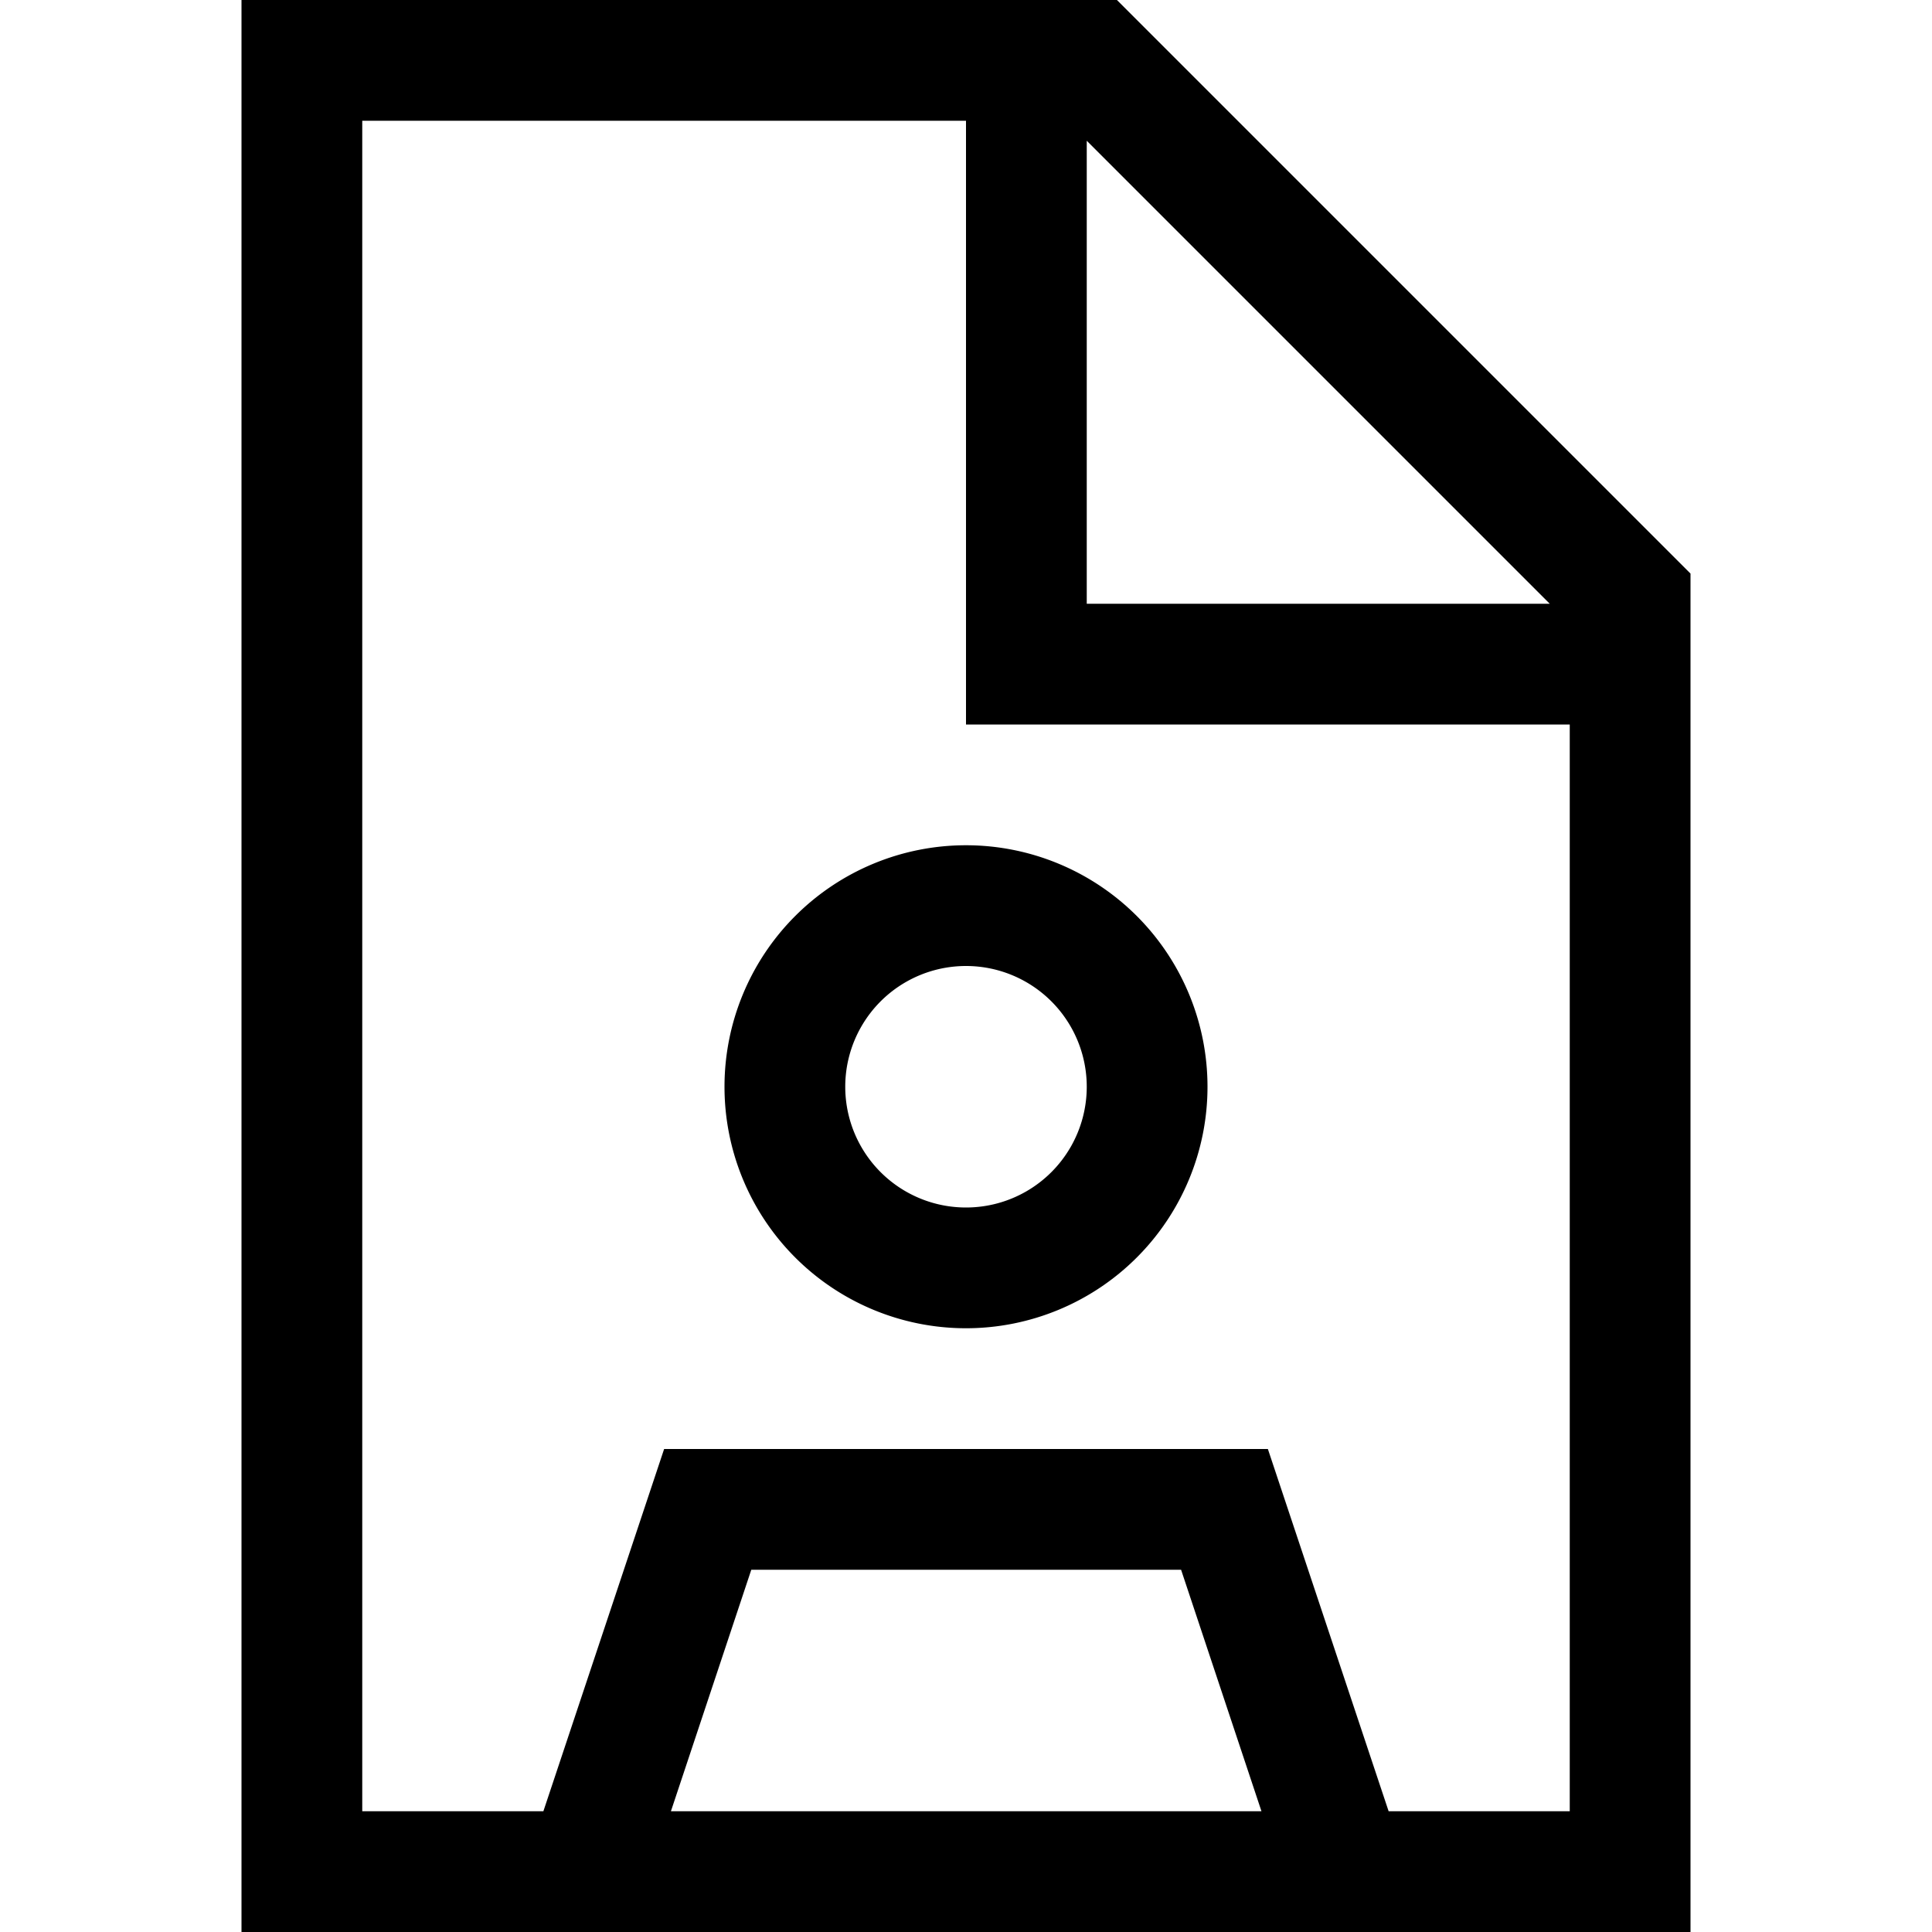<svg xmlns="http://www.w3.org/2000/svg" width="24" height="24" viewBox="0 0 384 512"><path d="M352 480l-48 0-32-96-160 0L80 480l-48 0L32 32l160 0 0 144 0 16 16 0 144 0 0 288zm-81.7 0l-156.5 0 21.3-64 113.9 0 21.3 64zM224 37.3L346.7 160 224 160l0-122.7zM232 0L32 0 0 0 0 32 0 480l0 32 32 0 320 0 32 0 0-32 0-328L232 0zM192 256a32 32 0 1 1 0 64 32 32 0 1 1 0-64zm0 96a64 64 0 1 0 0-128 64 64 0 1 0 0 128z"/></svg>